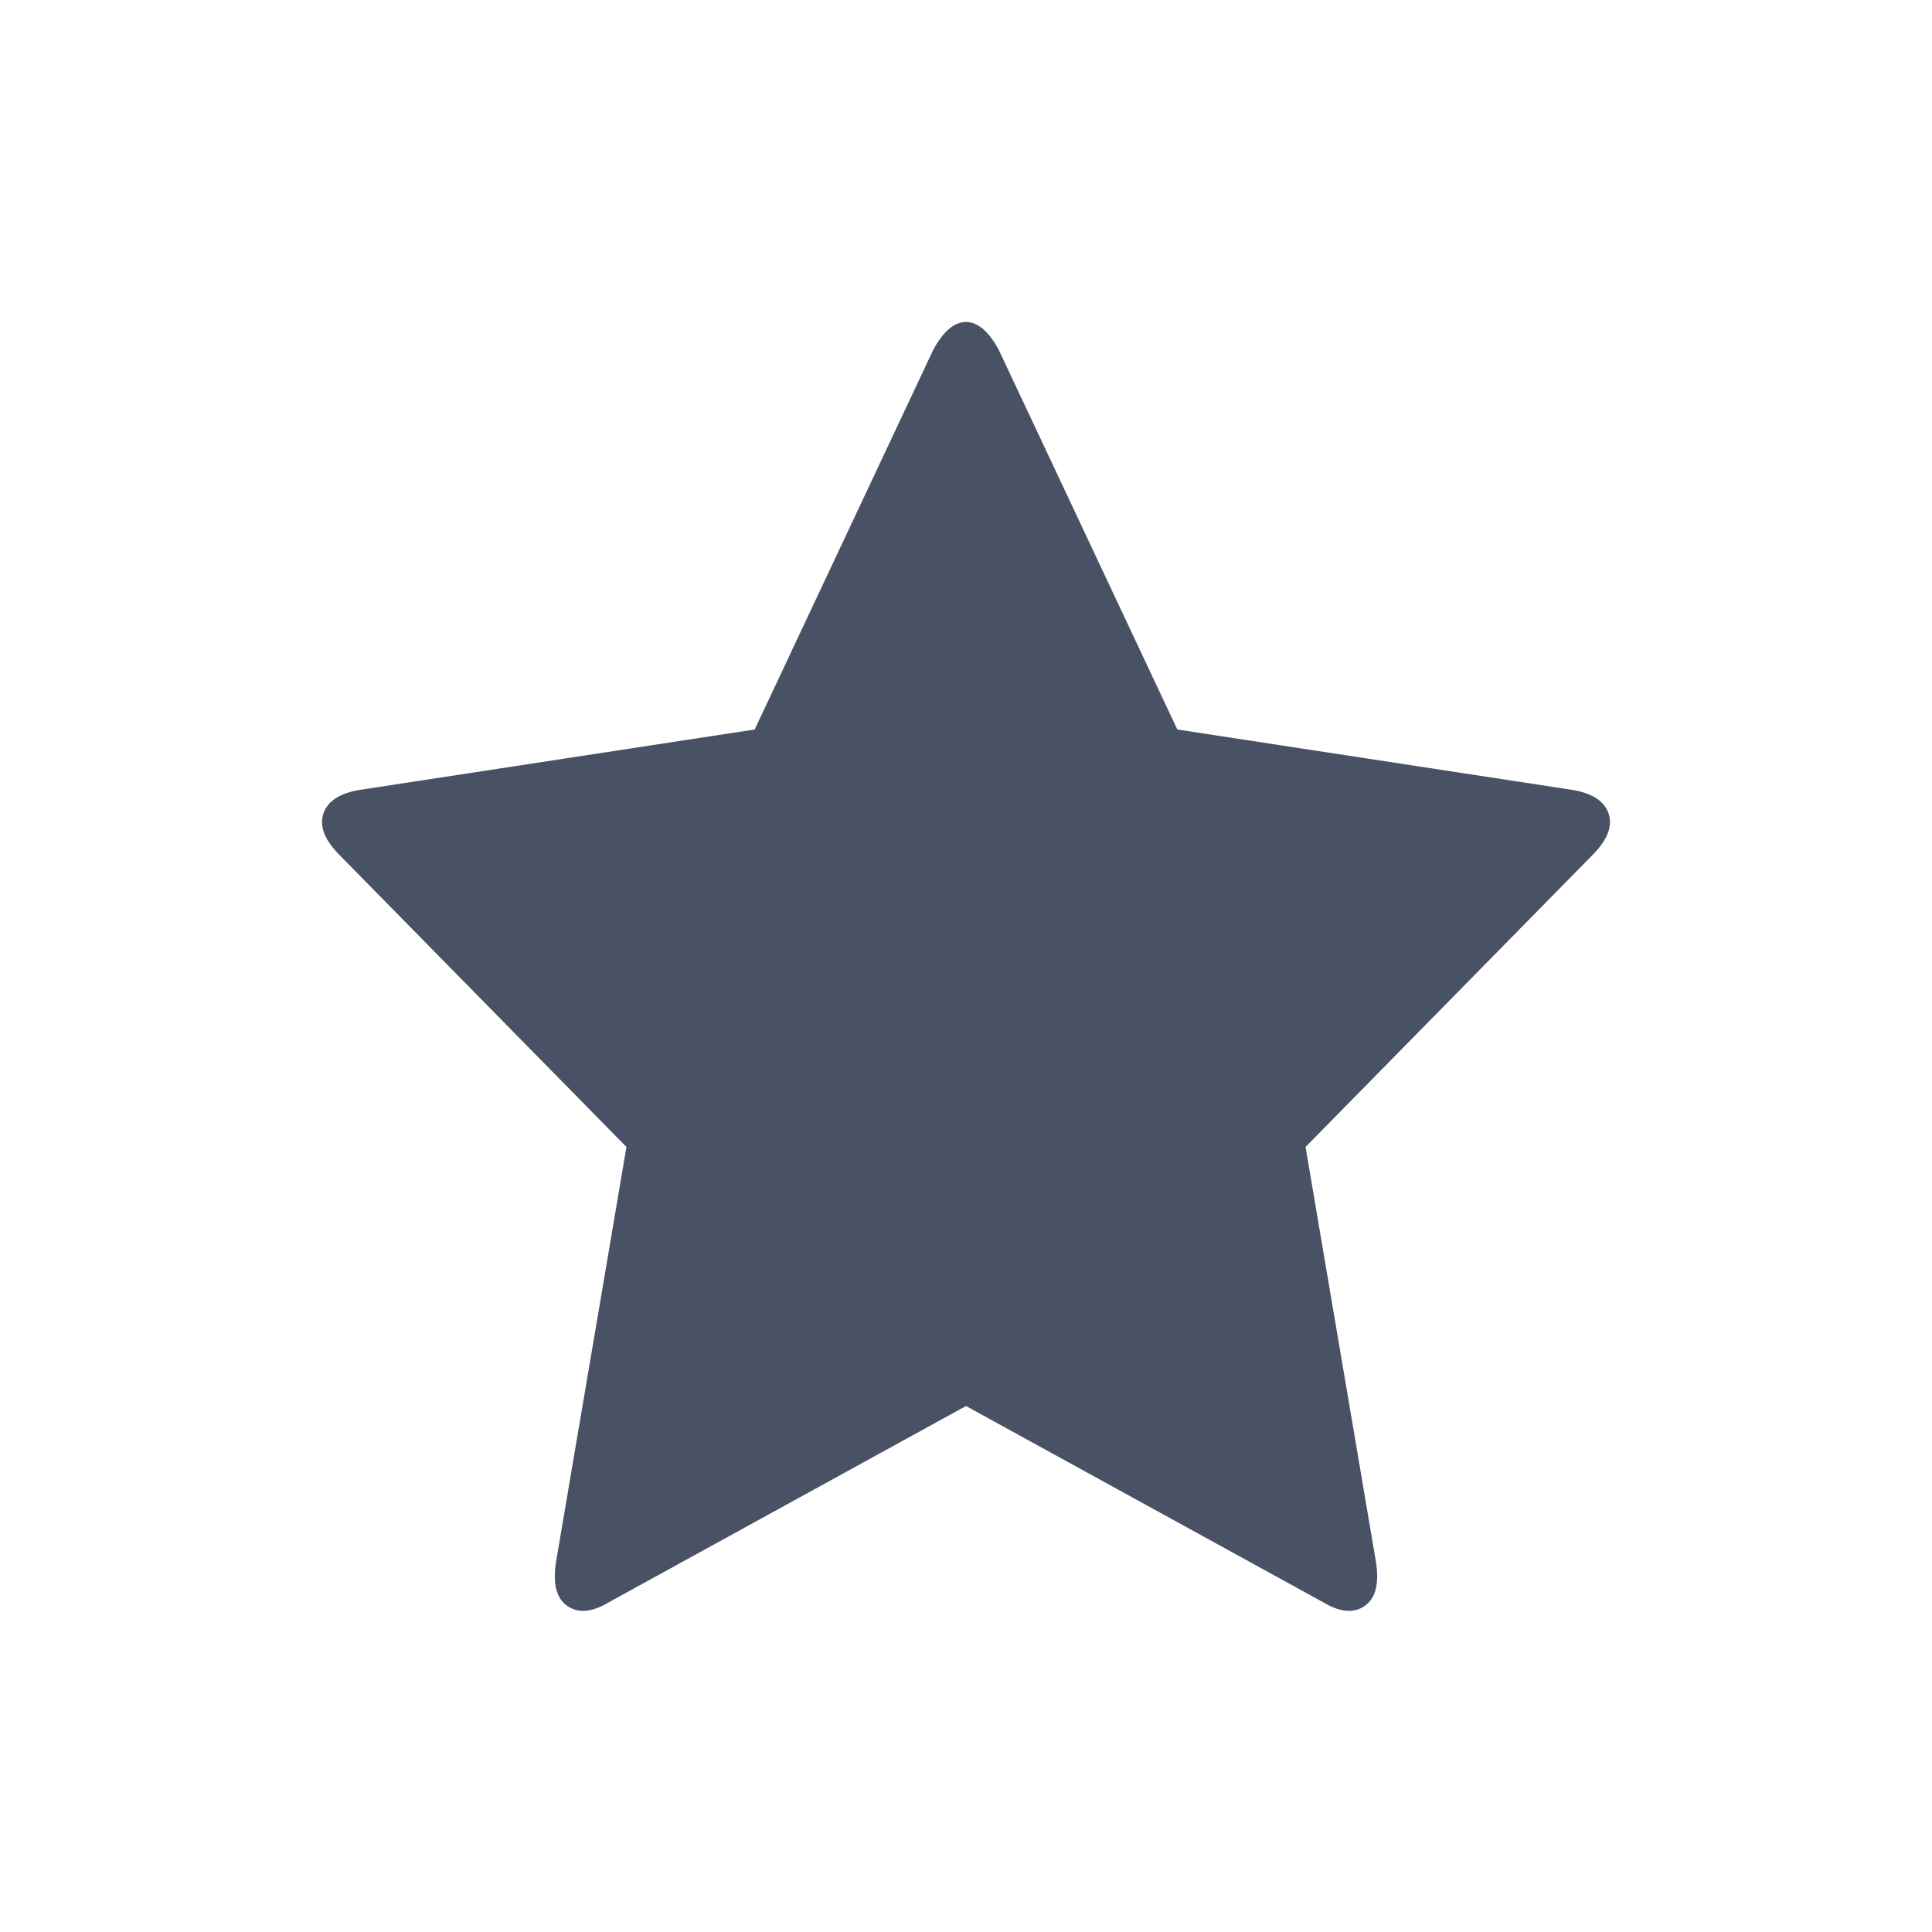 <?xml version="1.0" encoding="UTF-8" standalone="no"?>
<svg width="24px" height="24px" viewBox="0 0 24 24" version="1.1" xmlns="http://www.w3.org/2000/svg" xmlns:xlink="http://www.w3.org/1999/xlink">
    <!-- Generator: Sketch 39.1 (31720) - http://www.bohemiancoding.com/sketch -->
    <title>Icons/Dark/Star</title>
    <desc>Created with Sketch.</desc>
    <defs></defs>
    <g id="--Symbols" stroke="none" stroke-width="1" fill="none" fill-rule="evenodd">
        <g id="Icons/Dark/Star" fill="#495165">
            <path d="M16.437,19.904 L12,17.466 L7.563,19.904 C7.355,20.029 7.183,20.044 7.048,19.95 C6.912,19.857 6.865,19.674 6.907,19.404 L7.782,14.248 L4.22,10.624 C4.033,10.436 3.965,10.265 4.017,10.108 C4.069,9.952 4.22,9.853 4.47,9.812 L9.375,9.062 L11.594,4.344 C11.719,4.115 11.854,4 12,4 C12.146,4 12.281,4.115 12.406,4.344 L14.625,9.062 L19.53,9.812 C19.78,9.853 19.931,9.952 19.983,10.108 C20.035,10.265 19.967,10.436 19.78,10.624 L16.218,14.248 L17.093,19.404 C17.135,19.674 17.088,19.857 16.952,19.95 C16.817,20.044 16.645,20.029 16.437,19.904 L16.437,19.904 Z" id="Shape"></path>
        </g>
    </g>
</svg>